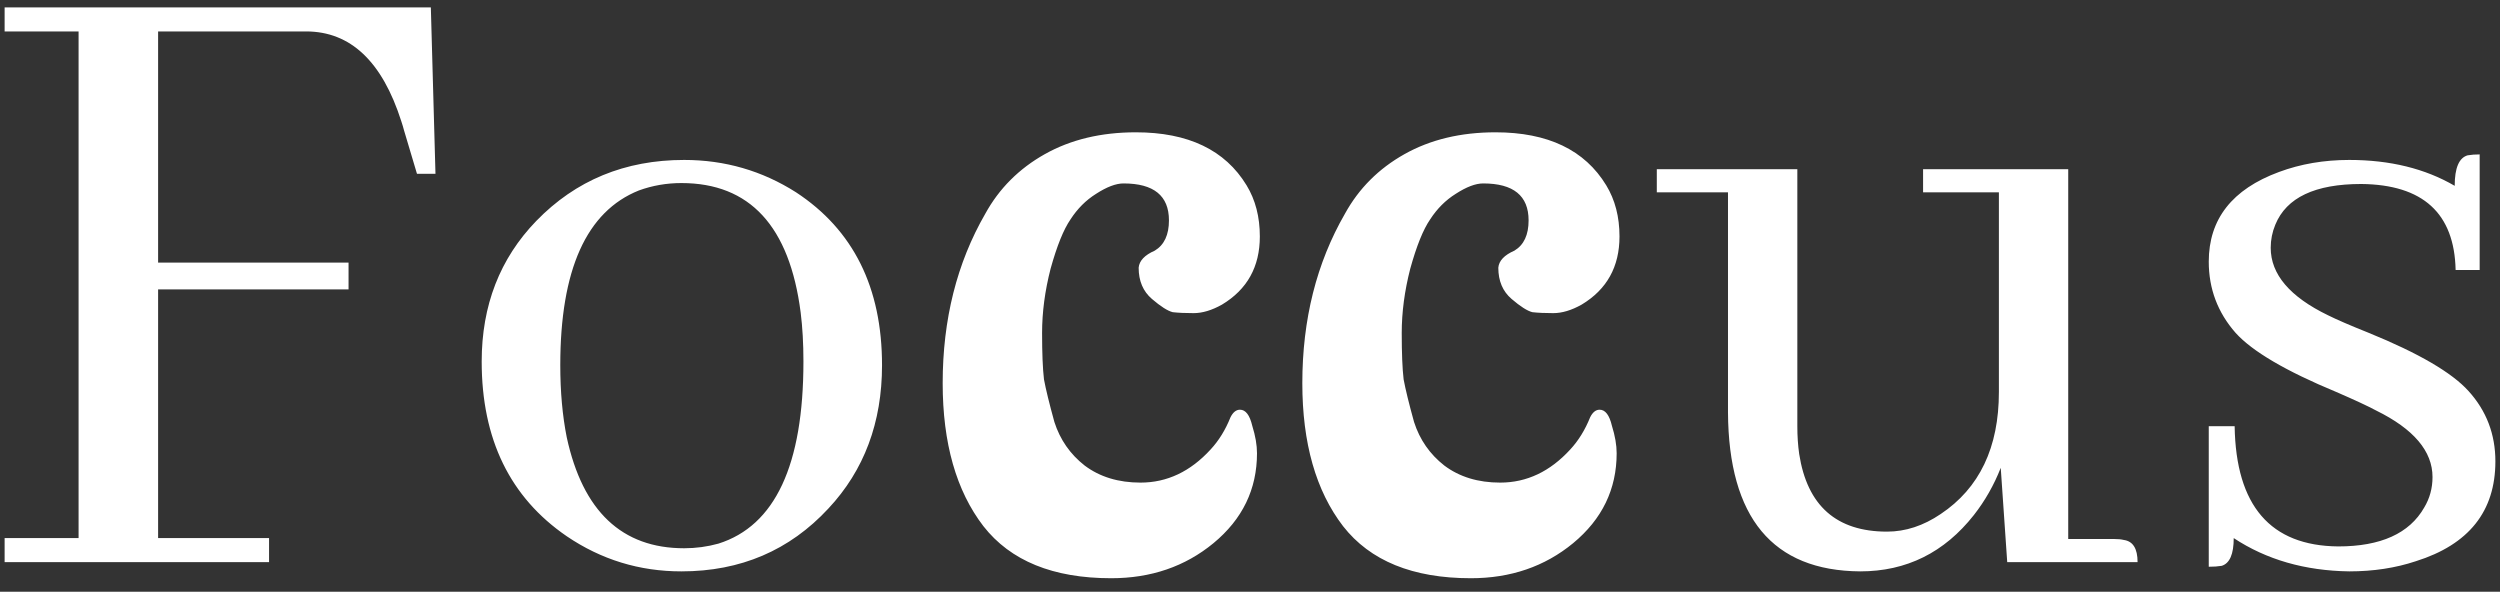 <svg width="169" height="40" viewBox="0 0 169 40" fill="none" xmlns="http://www.w3.org/2000/svg">
<rect x="0" y="0" width="169" height="40" fill="#333333" stroke="none"/>
<path d="M18.188 38H0.312V36.375H5.312V2.125H0.312V0.5H29.125L29.438 11.75H28.188L27.312 8.812C27.271 8.646 27.208 8.438 27.125 8.188C25.833 4.146 23.688 2.125 20.688 2.125H10.688V17.75H23.562V19.562H10.688V36.375H18.188V38ZM37.875 24.688C37.875 26.479 38.021 28.104 38.312 29.562C39.396 34.562 42.042 37.062 46.25 37.062C47.042 37.062 47.812 36.958 48.562 36.75C52.396 35.542 54.312 31.438 54.312 24.438C54.312 23.229 54.25 22.125 54.125 21.125C53.375 15.292 50.688 12.375 46.062 12.375C45.062 12.375 44.104 12.542 43.188 12.875C39.646 14.292 37.875 18.229 37.875 24.688ZM46.25 10.812C49 10.812 51.521 11.542 53.812 13C57.688 15.542 59.625 19.438 59.625 24.688C59.625 28.562 58.417 31.792 56 34.375C53.375 37.208 50.062 38.625 46.062 38.625C43.229 38.625 40.646 37.833 38.312 36.25C34.479 33.625 32.562 29.688 32.562 24.438C32.562 20.646 33.792 17.479 36.25 14.938C38.917 12.188 42.25 10.812 46.25 10.812ZM84.973 30.64C84.973 33.072 83.992 35.099 82.029 36.72C80.109 38.299 77.805 39.088 75.117 39.088C71.192 39.088 68.312 37.915 66.477 35.568C64.642 33.179 63.725 29.957 63.725 25.904C63.725 21.595 64.685 17.776 66.605 14.448C67.544 12.741 68.888 11.397 70.637 10.416C72.386 9.435 74.434 8.944 76.781 8.944C80.322 8.944 82.818 10.139 84.269 12.528C84.866 13.509 85.165 14.661 85.165 15.984C85.165 18.032 84.312 19.568 82.605 20.592C81.922 20.976 81.282 21.168 80.685 21.168C80.13 21.168 79.661 21.147 79.277 21.104C78.936 21.019 78.466 20.72 77.869 20.208C77.272 19.696 76.973 18.992 76.973 18.096C77.016 17.627 77.378 17.243 78.061 16.944C78.701 16.56 79.021 15.877 79.021 14.896C79.021 13.232 77.997 12.4 75.949 12.4C75.437 12.4 74.818 12.635 74.093 13.104C73.41 13.531 72.834 14.107 72.365 14.832C71.896 15.515 71.448 16.624 71.021 18.16C70.637 19.653 70.445 21.104 70.445 22.512C70.445 23.877 70.488 24.923 70.573 25.648C70.701 26.331 70.936 27.291 71.277 28.528C71.661 29.723 72.344 30.704 73.325 31.472C74.349 32.24 75.608 32.624 77.101 32.624C78.893 32.624 80.472 31.877 81.837 30.384C82.392 29.787 82.84 29.061 83.181 28.208C83.352 27.867 83.565 27.696 83.821 27.696C84.205 27.696 84.482 28.059 84.653 28.784C84.866 29.467 84.973 30.085 84.973 30.64ZM109.286 30.64C109.286 33.072 108.304 35.099 106.342 36.72C104.422 38.299 102.118 39.088 99.43 39.088C95.504 39.088 92.624 37.915 90.79 35.568C88.955 33.179 88.037 29.957 88.037 25.904C88.037 21.595 88.998 17.776 90.918 14.448C91.856 12.741 93.2 11.397 94.95 10.416C96.699 9.435 98.747 8.944 101.094 8.944C104.635 8.944 107.131 10.139 108.582 12.528C109.179 13.509 109.478 14.661 109.478 15.984C109.478 18.032 108.624 19.568 106.918 20.592C106.235 20.976 105.595 21.168 104.998 21.168C104.443 21.168 103.974 21.147 103.59 21.104C103.248 21.019 102.779 20.72 102.182 20.208C101.584 19.696 101.286 18.992 101.286 18.096C101.328 17.627 101.691 17.243 102.374 16.944C103.014 16.56 103.333 15.877 103.333 14.896C103.333 13.232 102.31 12.4 100.262 12.4C99.749 12.4 99.131 12.635 98.406 13.104C97.723 13.531 97.147 14.107 96.677 14.832C96.208 15.515 95.76 16.624 95.334 18.16C94.95 19.653 94.757 21.104 94.757 22.512C94.757 23.877 94.8 24.923 94.885 25.648C95.013 26.331 95.248 27.291 95.59 28.528C95.974 29.723 96.656 30.704 97.638 31.472C98.662 32.24 99.92 32.624 101.414 32.624C103.206 32.624 104.784 31.877 106.15 30.384C106.704 29.787 107.152 29.061 107.494 28.208C107.664 27.867 107.878 27.696 108.134 27.696C108.518 27.696 108.795 28.059 108.966 28.784C109.179 29.467 109.286 30.085 109.286 30.64ZM142.938 36.438C143.188 36.438 143.396 36.458 143.562 36.5C144.188 36.583 144.5 37.083 144.5 38H135.688L135.25 31.625C134.792 32.792 134.188 33.854 133.438 34.812C131.438 37.354 128.875 38.625 125.75 38.625C119.833 38.583 116.854 35 116.812 27.875V13H112V11.438H121.5V28.812C121.5 29.479 121.542 30.104 121.625 30.688C122.167 34.188 124.146 35.938 127.562 35.938C128.812 35.938 130.021 35.542 131.188 34.75C133.812 33 135.125 30.25 135.125 26.5V13H130V11.438H139.812V36.438H142.938ZM158.062 36.938C160.938 36.938 162.875 36.062 163.875 34.312C164.25 33.688 164.438 33 164.438 32.25C164.438 30.5 163.167 29 160.625 27.75C160.083 27.458 159.188 27.042 157.938 26.5C154.521 25.083 152.25 23.75 151.125 22.5C149.917 21.125 149.312 19.521 149.312 17.688C149.312 14.812 150.896 12.792 154.062 11.625C155.521 11.083 157.104 10.812 158.812 10.812C161.562 10.812 163.938 11.396 165.938 12.562C165.938 11.354 166.229 10.667 166.812 10.5C167.062 10.458 167.333 10.438 167.625 10.438V18.25H166C165.917 14.417 163.792 12.479 159.625 12.438C156.5 12.438 154.562 13.354 153.812 15.188C153.604 15.688 153.5 16.208 153.5 16.75C153.5 18.542 154.792 20.062 157.375 21.312C157.958 21.604 158.875 22 160.125 22.5C163.5 23.875 165.75 25.188 166.875 26.438C168.083 27.771 168.688 29.354 168.688 31.188C168.688 34.562 166.896 36.812 163.312 37.938C161.938 38.396 160.438 38.625 158.812 38.625C155.812 38.583 153.208 37.833 151 36.375C151 37.458 150.729 38.083 150.188 38.25C149.938 38.292 149.646 38.312 149.312 38.312V28.812H151.062C151.146 34.188 153.479 36.896 158.062 36.938Z" fill="white"/>
</svg>
